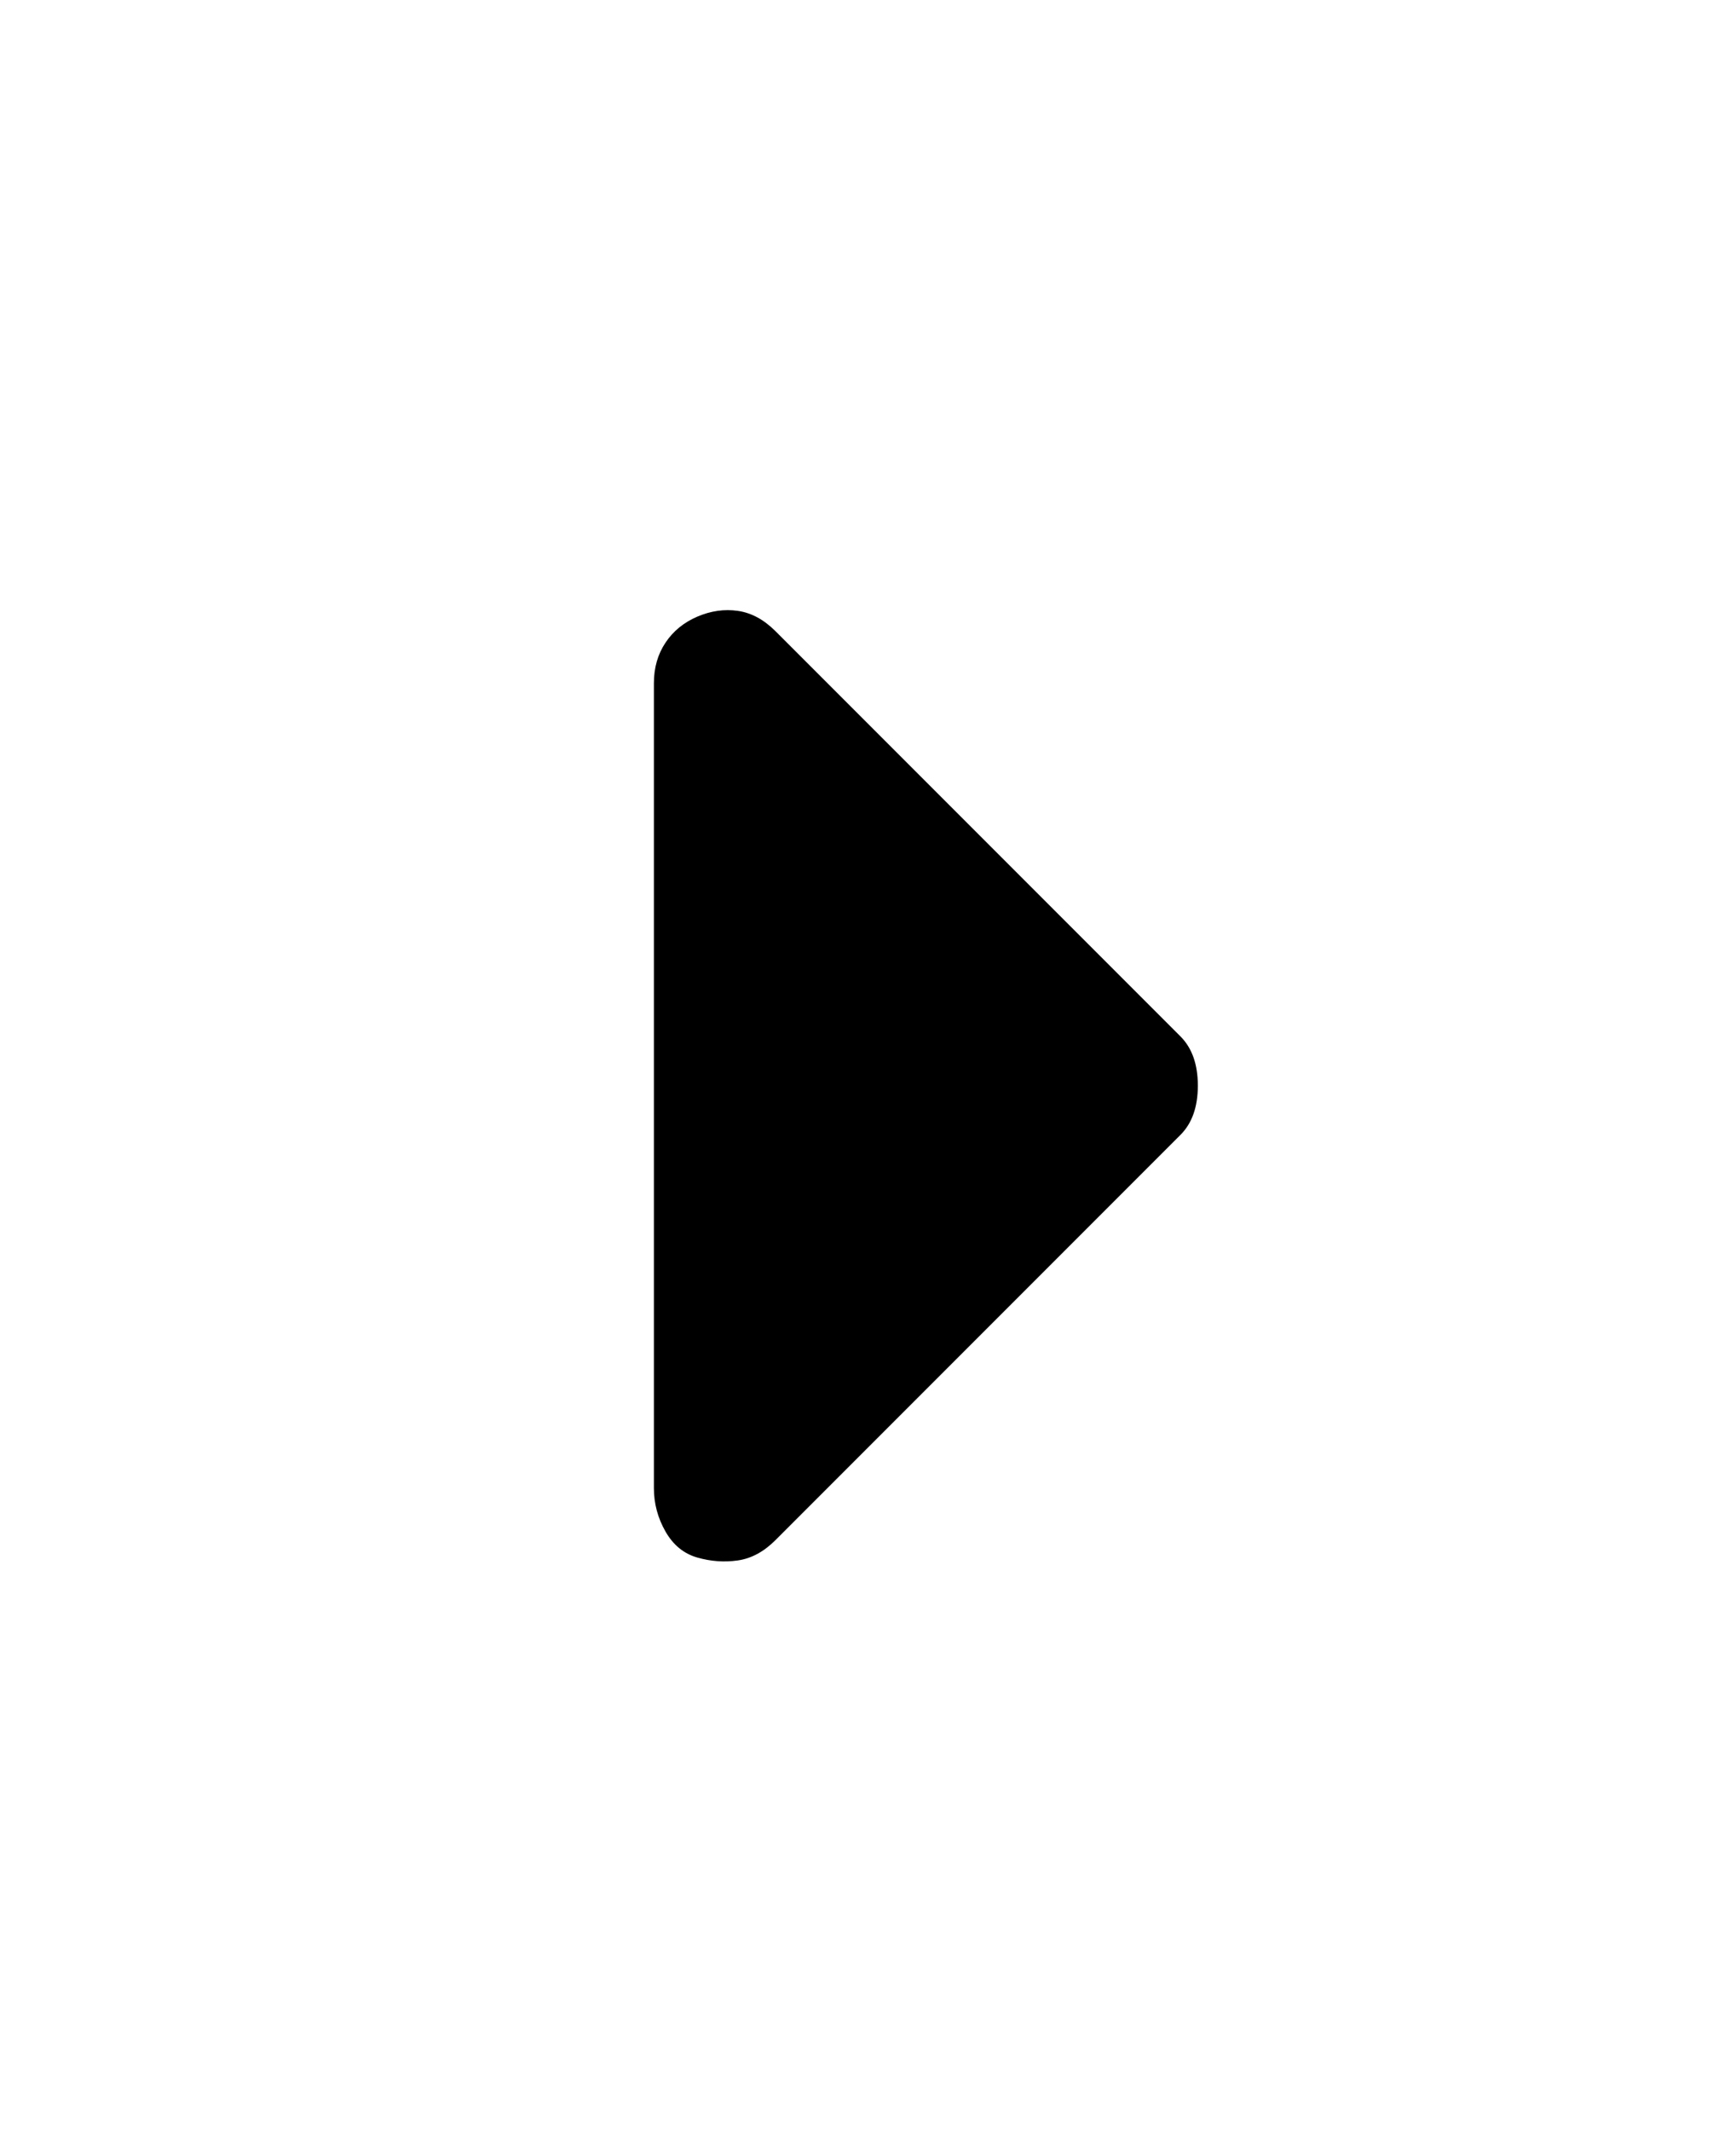 <svg viewBox="0 0 300 368" xmlns="http://www.w3.org/2000/svg"><path d="M113 257V118q0-4 2-7t5.5-4.5q3.5-1.5 7-1t6.5 3.5l70 70q3 3 3 8.5t-3 8.5l-70 70q-3 3-6.5 3.5t-7-.5q-3.5-1-5.5-4.5t-2-7.5z"/></svg>